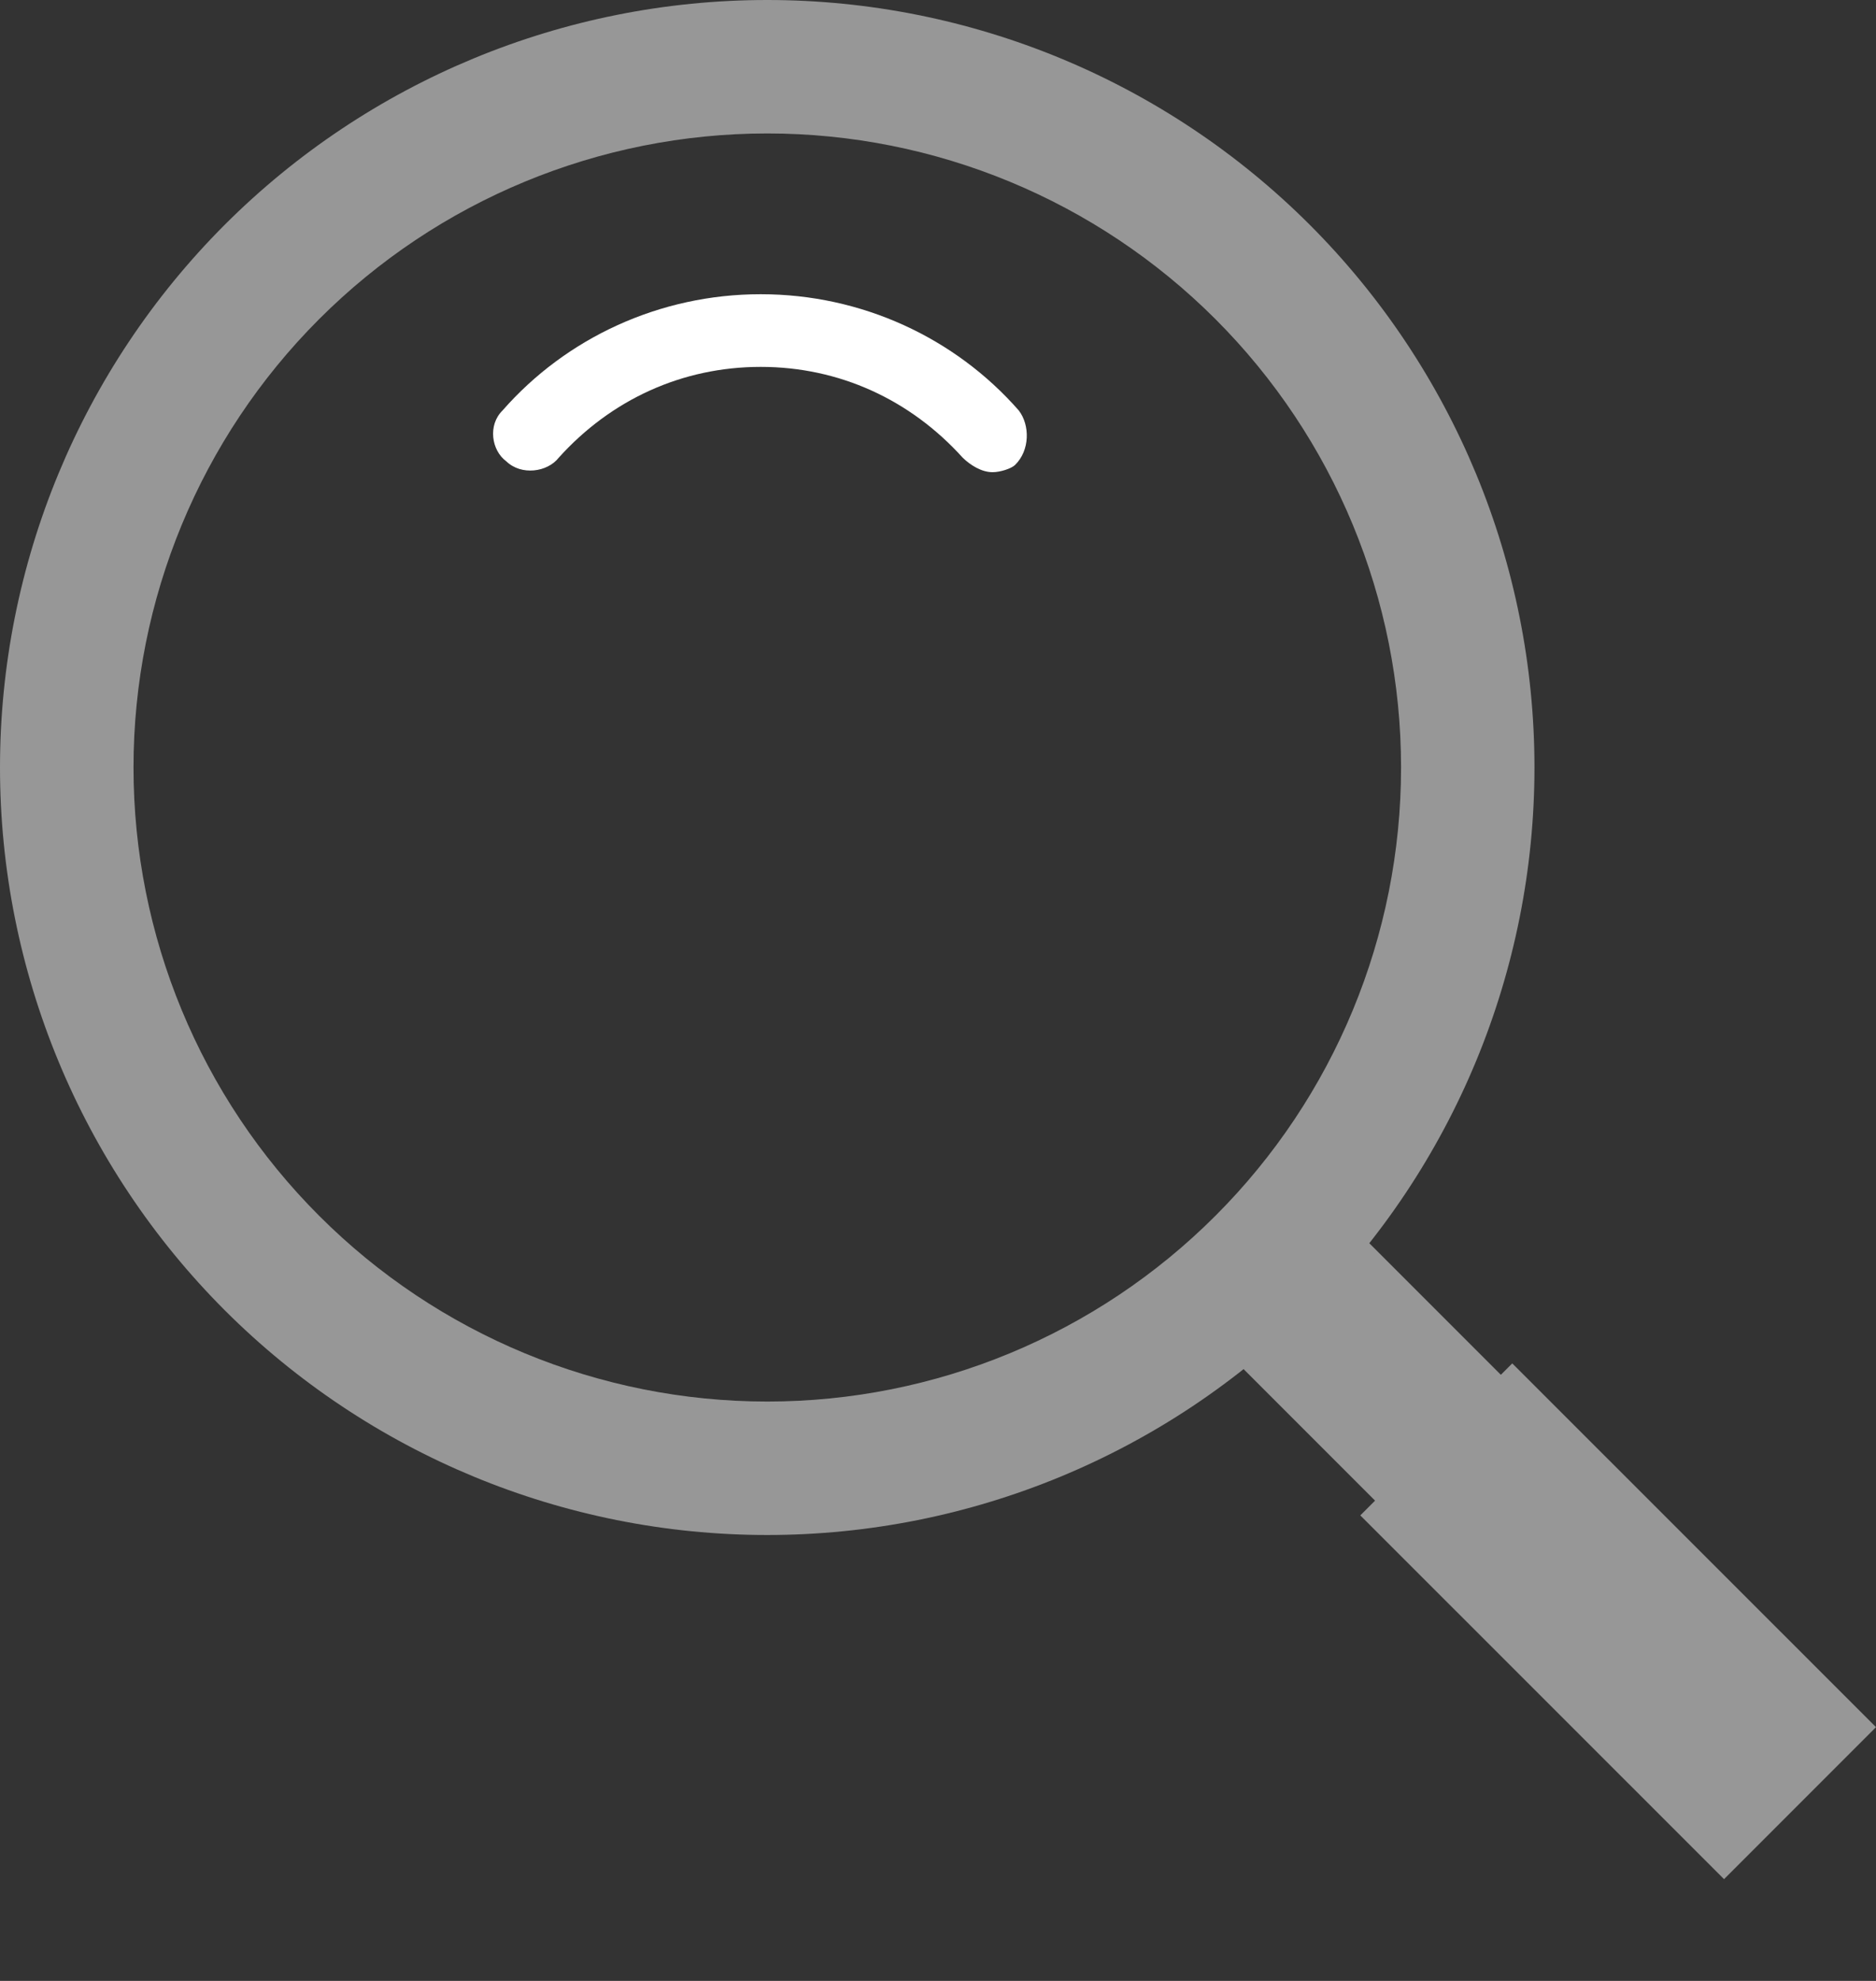 <svg width="18" height="19" viewBox="0 0 18 19" fill="none" xmlns="http://www.w3.org/2000/svg">
<rect x="0" y="0" width="18" height="19" fill="#333333" stroke="none"/>
<path d="M11.172 12.372L12.379 11.165L17.509 16.295L16.302 17.502L11.172 12.372Z" fill="#979797"/>
<path d="M13.052 14.535L14.51 13.077L18 16.566L16.542 18.024L13.052 14.535Z" fill="#979797"/>
<path fill-rule="evenodd" clip-rule="evenodd" d="M2.156 2.156C3.537 0.776 5.409 0 7.361 0C9.314 0 11.186 0.776 12.567 2.156C13.947 3.537 14.723 5.409 14.723 7.361C14.723 9.314 13.947 11.186 12.567 12.567C11.186 13.947 9.314 14.723 7.361 14.723C5.409 14.723 3.537 13.947 2.156 12.567C0.776 11.186 0 9.314 0 7.361C0 5.409 0.776 3.537 2.156 2.156ZM3.062 3.061C4.202 1.921 5.749 1.28 7.362 1.28C8.975 1.28 10.522 1.921 11.662 3.061C12.803 4.202 13.443 5.749 13.443 7.361C13.443 8.974 12.803 10.521 11.662 11.661C10.522 12.802 8.975 13.443 7.362 13.443C5.749 13.443 4.202 12.802 3.062 11.661C1.921 10.521 1.281 8.974 1.281 7.361C1.281 5.749 1.921 4.202 3.062 3.061Z" fill="#979797"/>
<path d="M9.775 3.937C9.165 3.241 8.268 2.822 7.299 2.822C6.33 2.822 5.432 3.241 4.822 3.937C4.679 4.077 4.715 4.32 4.858 4.425C5.002 4.564 5.253 4.529 5.361 4.39C5.863 3.833 6.545 3.519 7.299 3.519C8.052 3.519 8.734 3.833 9.237 4.39C9.309 4.46 9.416 4.529 9.524 4.529C9.596 4.529 9.703 4.495 9.739 4.46C9.883 4.32 9.883 4.077 9.775 3.937Z" fill="white"/>
</svg>
